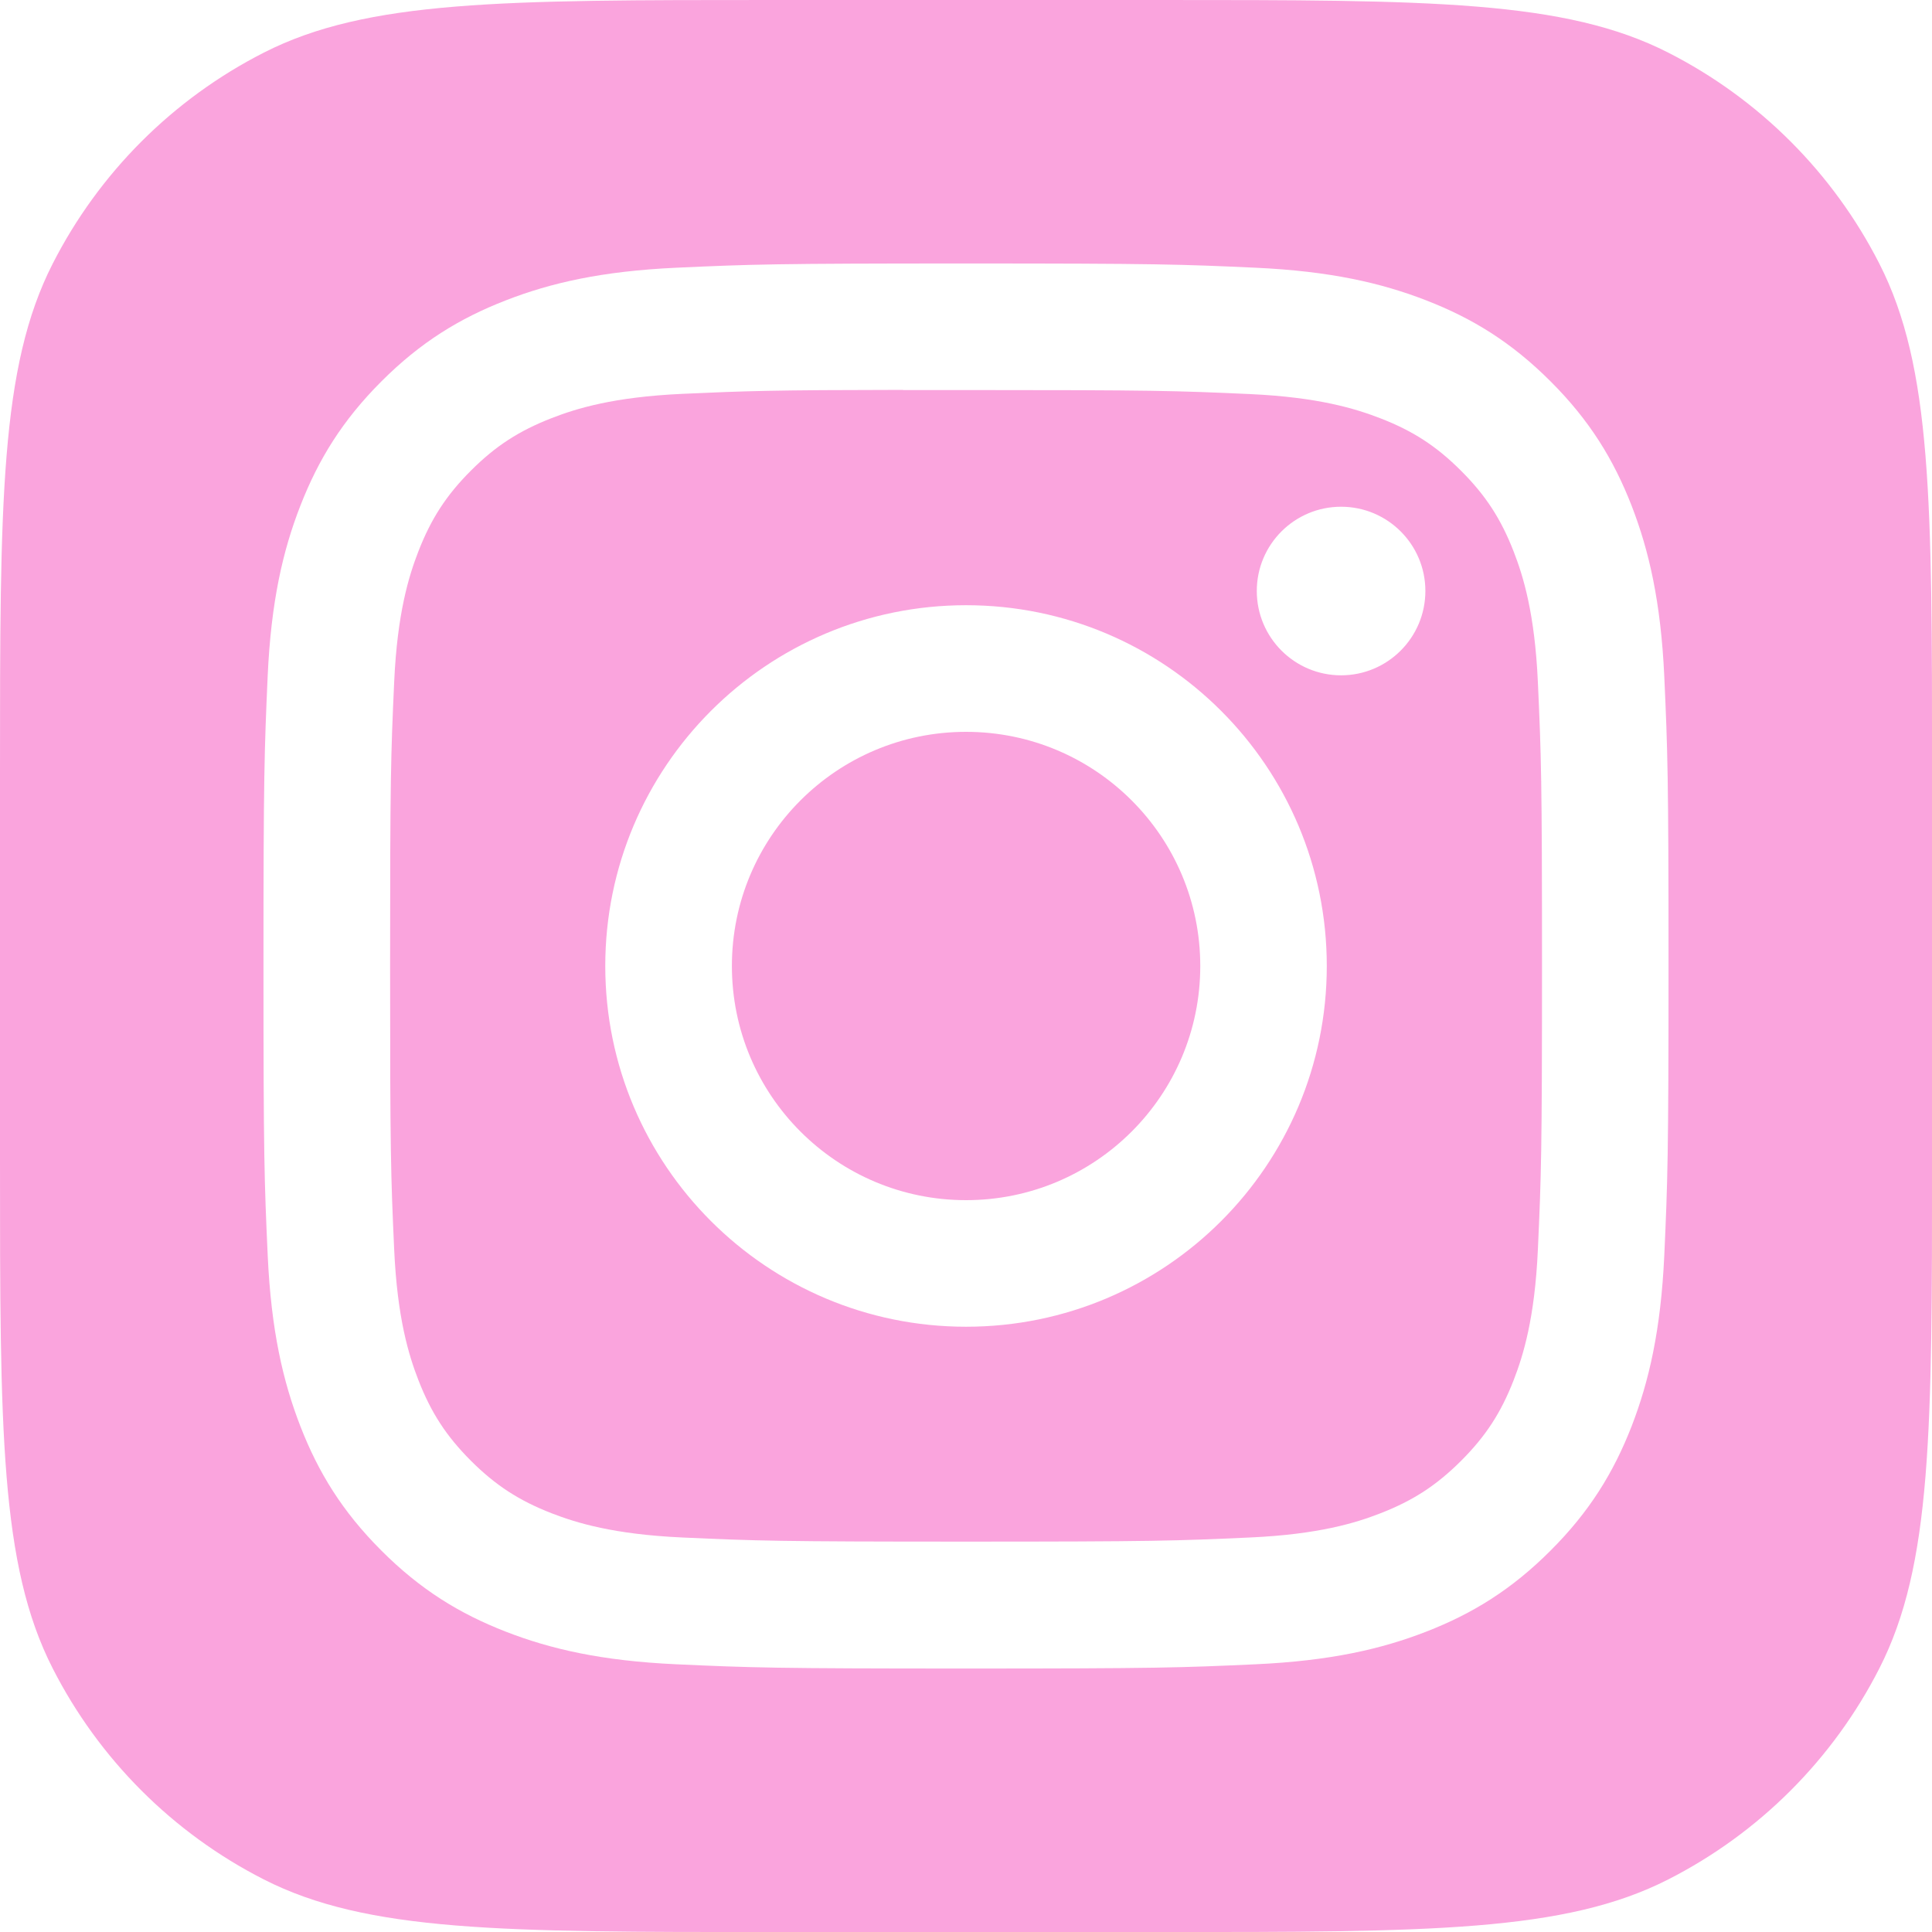 <svg width="35" height="35" viewBox="0 0 35 35" fill="none" xmlns="http://www.w3.org/2000/svg">
<path d="M21.744 17.5C21.744 15.157 19.844 13.258 17.501 13.258C15.158 13.258 13.259 15.157 13.259 17.5C13.259 19.843 15.158 21.742 17.501 21.742C19.844 21.742 21.744 19.843 21.744 17.5Z" fill="#FAA4DD"/>
<path fill-rule="evenodd" clip-rule="evenodd" d="M17.077 7.066C16.82 7.066 16.581 7.066 16.359 7.066V7.063C13.987 7.066 13.532 7.082 12.358 7.135C11.117 7.192 10.444 7.399 9.995 7.574C9.401 7.805 8.977 8.08 8.531 8.526C8.086 8.971 7.81 9.396 7.579 9.99C7.405 10.438 7.197 11.112 7.141 12.353C7.08 13.694 7.067 14.095 7.067 17.494C7.067 20.893 7.08 21.296 7.141 22.637C7.197 23.878 7.405 24.552 7.579 25C7.81 25.594 8.086 26.017 8.531 26.463C8.977 26.908 9.401 27.184 9.995 27.415C10.444 27.589 11.117 27.796 12.358 27.853C13.7 27.914 14.103 27.928 17.501 27.928C20.899 27.928 21.302 27.914 22.644 27.853C23.885 27.797 24.559 27.59 25.007 27.415C25.601 27.184 26.024 26.908 26.47 26.463C26.915 26.018 27.191 25.595 27.422 25.001C27.596 24.553 27.804 23.879 27.86 22.638C27.921 21.297 27.935 20.894 27.935 17.497C27.935 14.101 27.921 13.697 27.86 12.356C27.804 11.115 27.596 10.441 27.422 9.993C27.191 9.399 26.915 8.975 26.47 8.53C26.024 8.084 25.601 7.808 25.007 7.578C24.558 7.404 23.885 7.196 22.644 7.139C21.302 7.078 20.899 7.066 17.501 7.066C17.354 7.066 17.213 7.066 17.077 7.066ZM22.768 10.706C22.768 9.863 23.452 9.18 24.295 9.18C25.138 9.18 25.822 9.863 25.822 10.706C25.822 11.55 25.138 12.234 24.295 12.234C23.452 12.234 22.768 11.55 22.768 10.706ZM10.965 17.5C10.965 13.89 13.892 10.964 17.501 10.964C21.111 10.964 24.036 13.89 24.036 17.5C24.036 21.11 21.111 24.035 17.501 24.035C13.892 24.035 10.965 21.11 10.965 17.5Z" fill="#FAA4DD"/>
<path fill-rule="evenodd" clip-rule="evenodd" d="M0.954 4.778C0 6.65 0 9.1 0 14V21.001C0 25.901 0 28.352 0.954 30.223C1.793 31.87 3.131 33.208 4.778 34.047C6.65 35.001 9.1 35.001 14 35.001H21.001C25.901 35.001 28.352 35.001 30.223 34.047C31.87 33.208 33.208 31.87 34.047 30.223C35.001 28.352 35.001 25.901 35.001 21.001V14C35.001 9.1 35.001 6.65 34.047 4.778C33.208 3.131 31.87 1.793 30.223 0.954C28.352 0 25.901 0 21.001 0H14C9.1 0 6.65 0 4.778 0.954C3.131 1.793 1.793 3.131 0.954 4.778ZM12.253 4.85C13.611 4.788 14.045 4.773 17.501 4.773H17.497C20.955 4.773 21.387 4.788 22.744 4.85C24.099 4.912 25.025 5.126 25.836 5.441C26.674 5.766 27.382 6.201 28.09 6.909C28.798 7.616 29.233 8.326 29.559 9.163C29.872 9.972 30.087 10.897 30.15 12.252C30.211 13.61 30.227 14.043 30.227 17.5C30.227 20.956 30.211 21.389 30.15 22.747C30.087 24.101 29.872 25.026 29.559 25.836C29.233 26.673 28.798 27.383 28.09 28.09C27.383 28.798 26.674 29.234 25.837 29.559C25.027 29.874 24.101 30.088 22.746 30.15C21.389 30.212 20.956 30.227 17.5 30.227C14.043 30.227 13.61 30.212 12.252 30.15C10.898 30.088 9.972 29.874 9.163 29.559C8.326 29.234 7.616 28.798 6.909 28.09C6.201 27.383 5.766 26.673 5.441 25.836C5.127 25.026 4.912 24.102 4.85 22.747C4.788 21.389 4.773 20.956 4.773 17.5C4.773 14.043 4.789 13.609 4.849 12.252C4.91 10.898 5.125 9.972 5.441 9.163C5.767 8.326 6.202 7.616 6.91 6.909C7.617 6.201 8.327 5.766 9.164 5.441C9.974 5.126 10.898 4.912 12.253 4.85Z" fill="#FAA4DD"/>
</svg>
